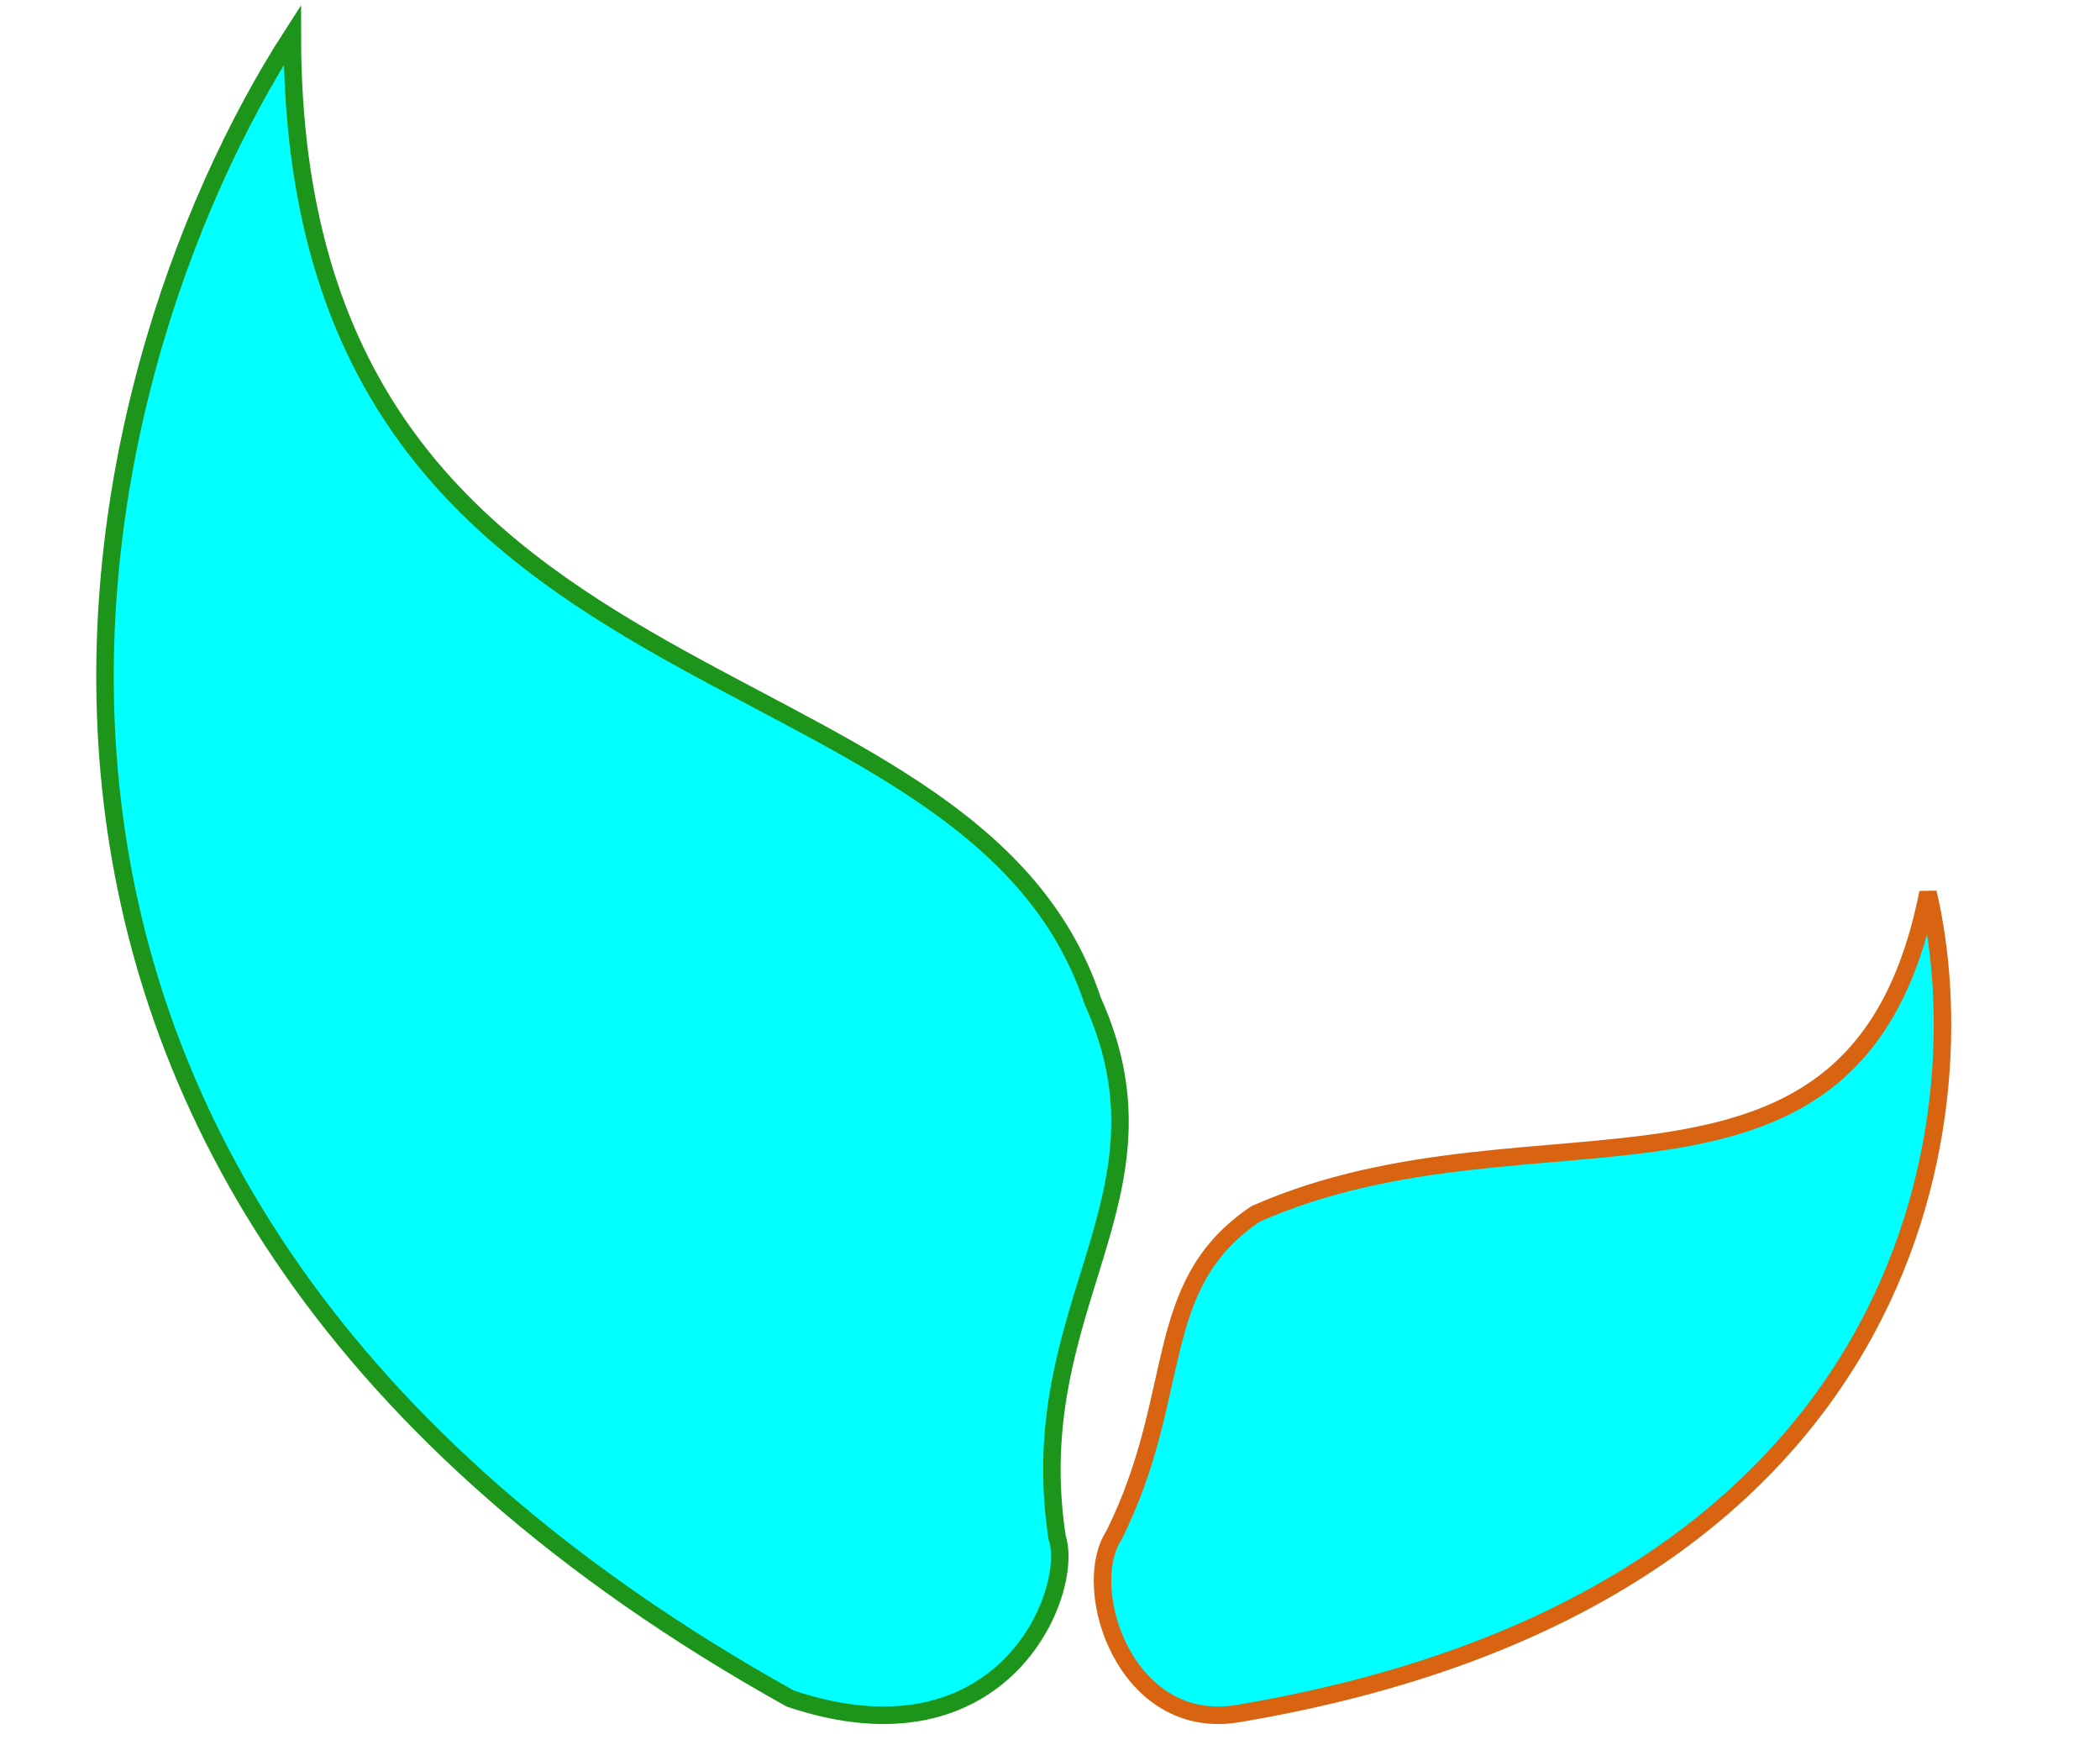 <svg xmlns="http://www.w3.org/2000/svg" width="120" height="100" viewBox="0 0 120 100" fill="cyan">

<g id="Cyber3ra">

<path id="Green" d="M45.163 97.048C-7.689 67.614 4.169 21.419 16.704 2C16.704 41.859 55.327 35.727 62.441 57.189C67.523 68.432 58.376 74.564 60.408 87.85C61.425 90.916 57.359 101.137 45.163 97.048Z" stroke="#1D951B"/>
<path id="Orange" d="M70.74 97.903C109.565 91.377 113.205 63.915 110.171 51C106.127 71.393 87.928 62.216 71.751 69.353C65.684 73.432 67.706 79.55 63.662 87.707C61.64 90.766 64.32 98.982 70.74 97.903Z" stroke="#D86411"/>
</g>
</svg>